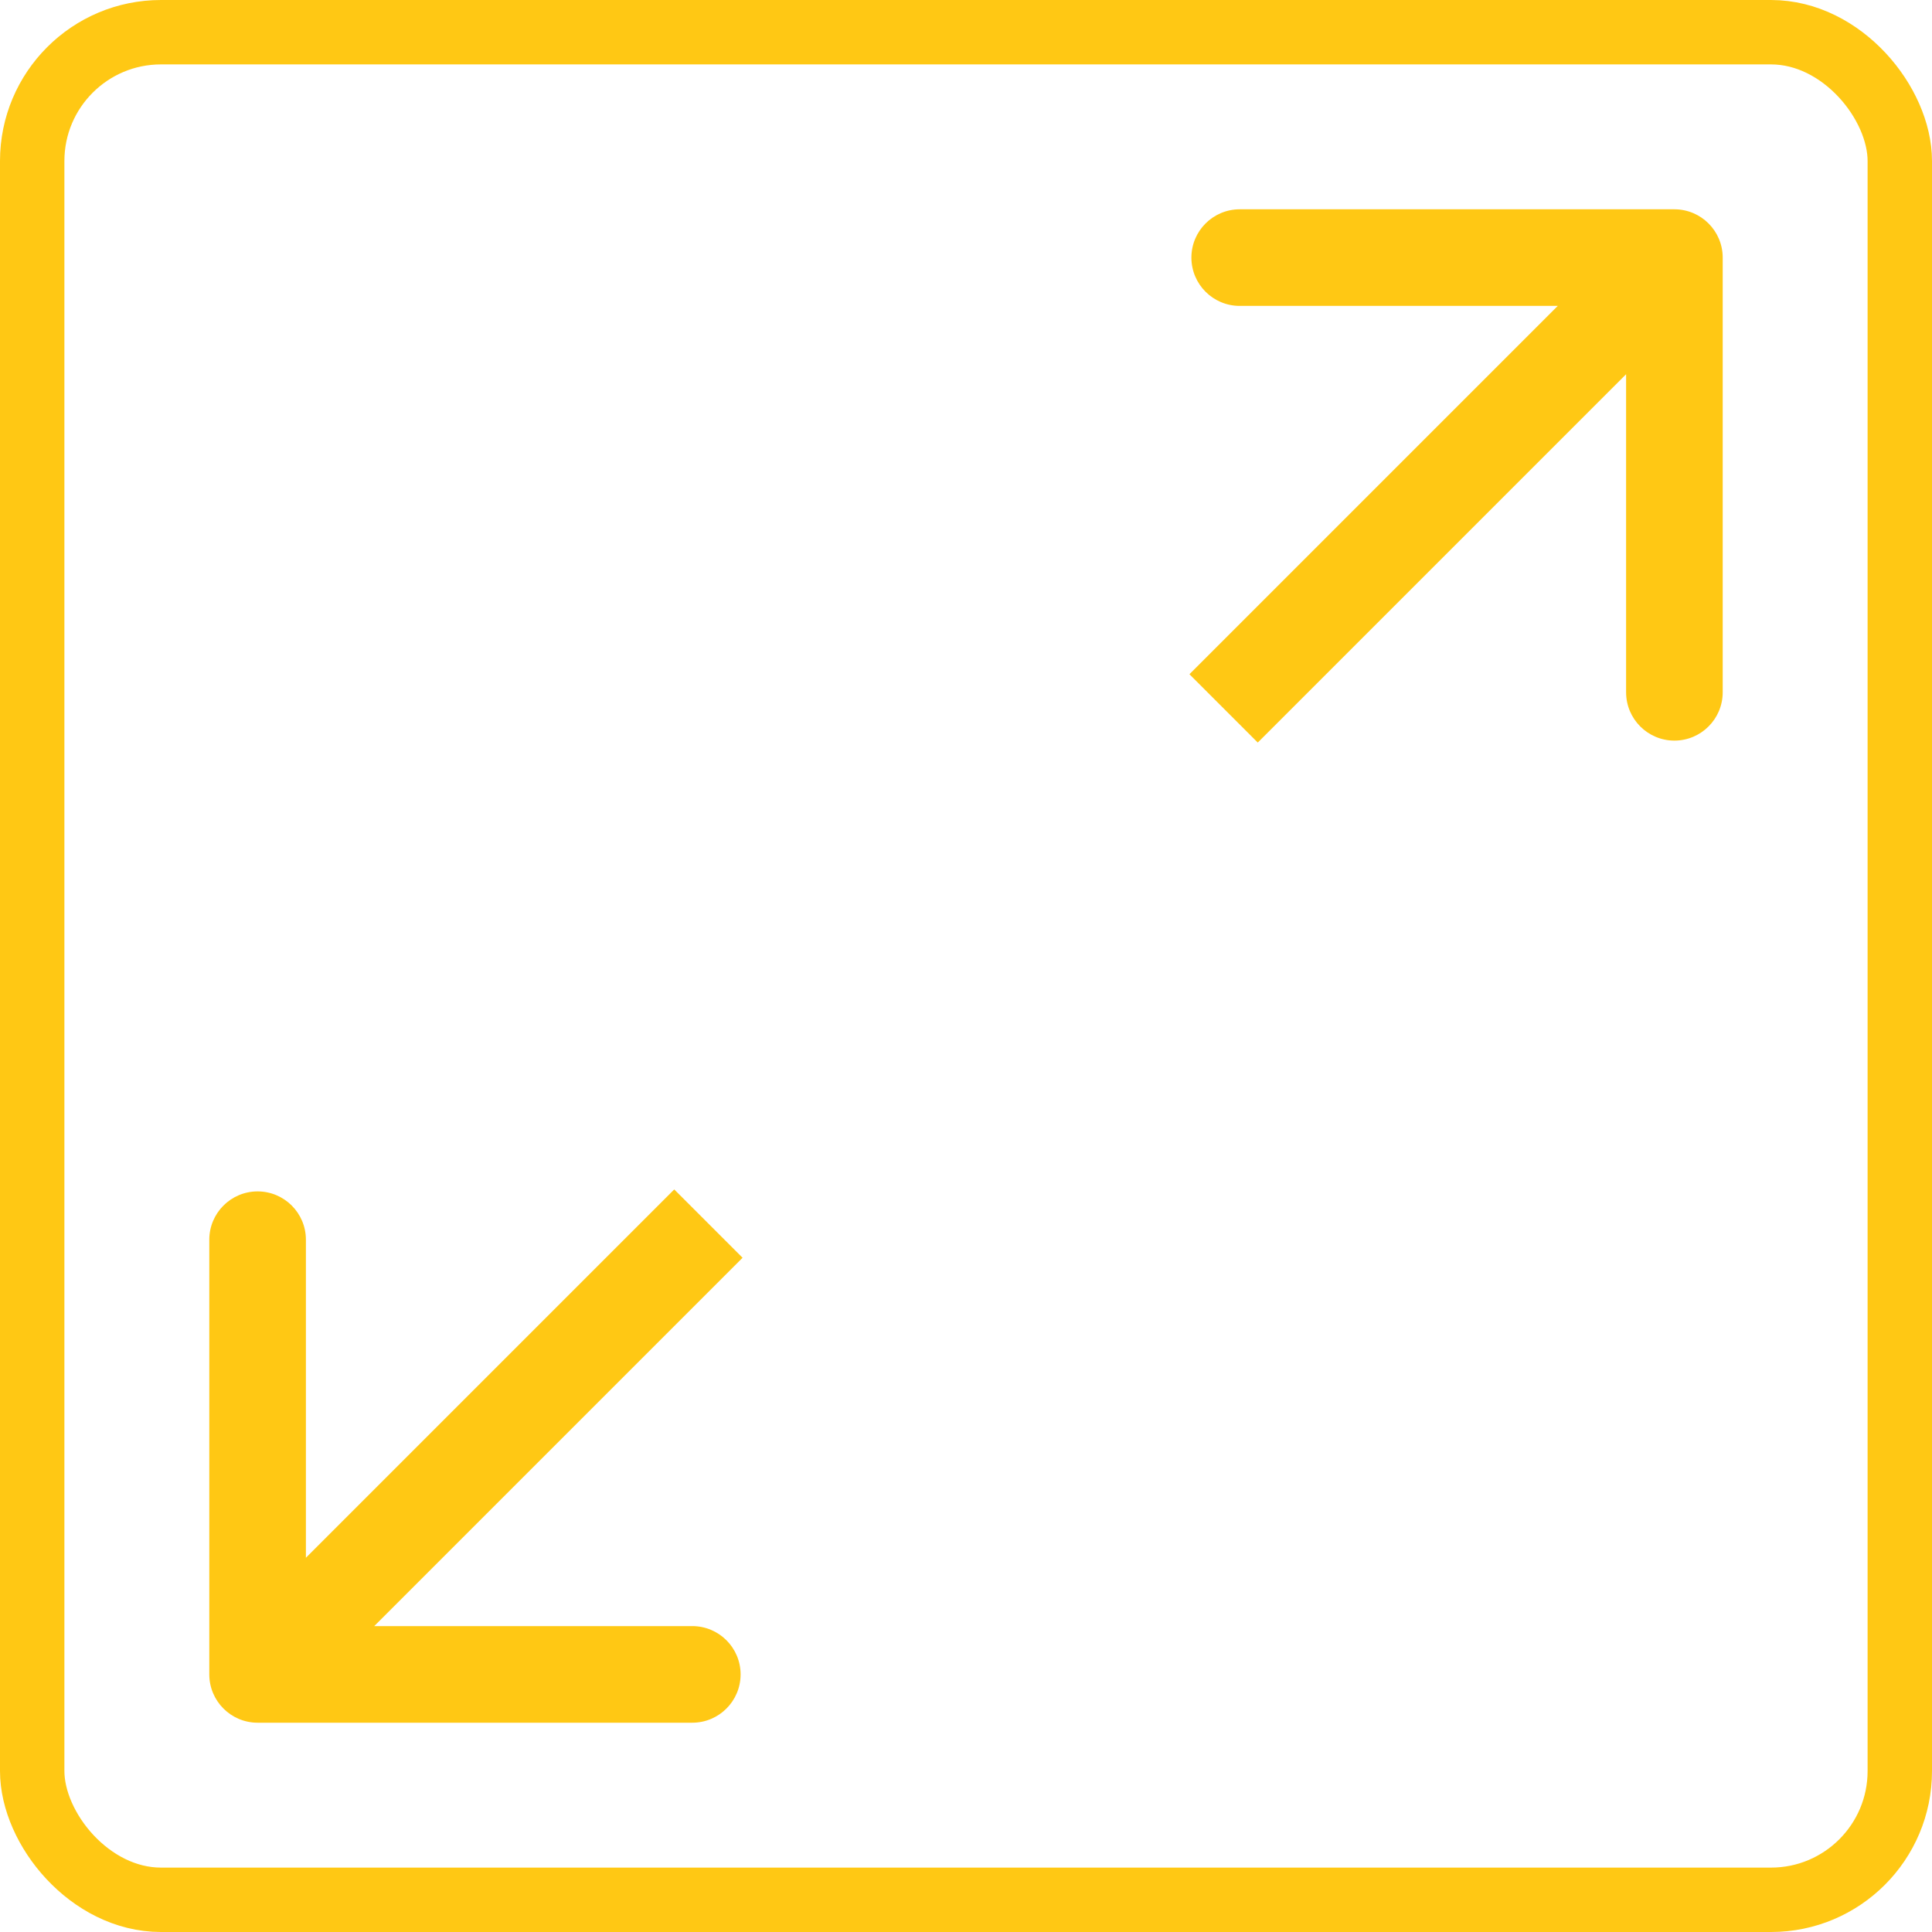 <svg width="60" height="60" viewBox="0 0 60 60" fill="none" xmlns="http://www.w3.org/2000/svg">
<rect x="1" y="1" width="58" height="58" rx="4" stroke="#ffc814" stroke-width="2"/>
<path d="M6.5 52C6.5 52.828 7.172 53.5 8 53.5H21.5C22.328 53.5 23 52.828 23 52C23 51.172 22.328 50.5 21.5 50.5H9.5V38.5C9.5 37.672 8.828 37 8 37C7.172 37 6.5 37.672 6.5 38.5V52ZM20.939 36.939L6.939 50.939L9.061 53.061L23.061 39.061L20.939 36.939Z" fill="#ffc814"/>
<path d="M53.5 8C53.5 7.172 52.828 6.5 52 6.5H38.5C37.672 6.5 37 7.172 37 8C37 8.828 37.672 9.5 38.5 9.5H50.5V21.5C50.5 22.328 51.172 23 52 23C52.828 23 53.5 22.328 53.5 21.5V8ZM39.061 23.061L53.061 9.061L50.939 6.939L36.939 20.939L39.061 23.061Z" fill="#ffc814"/>
</svg>
